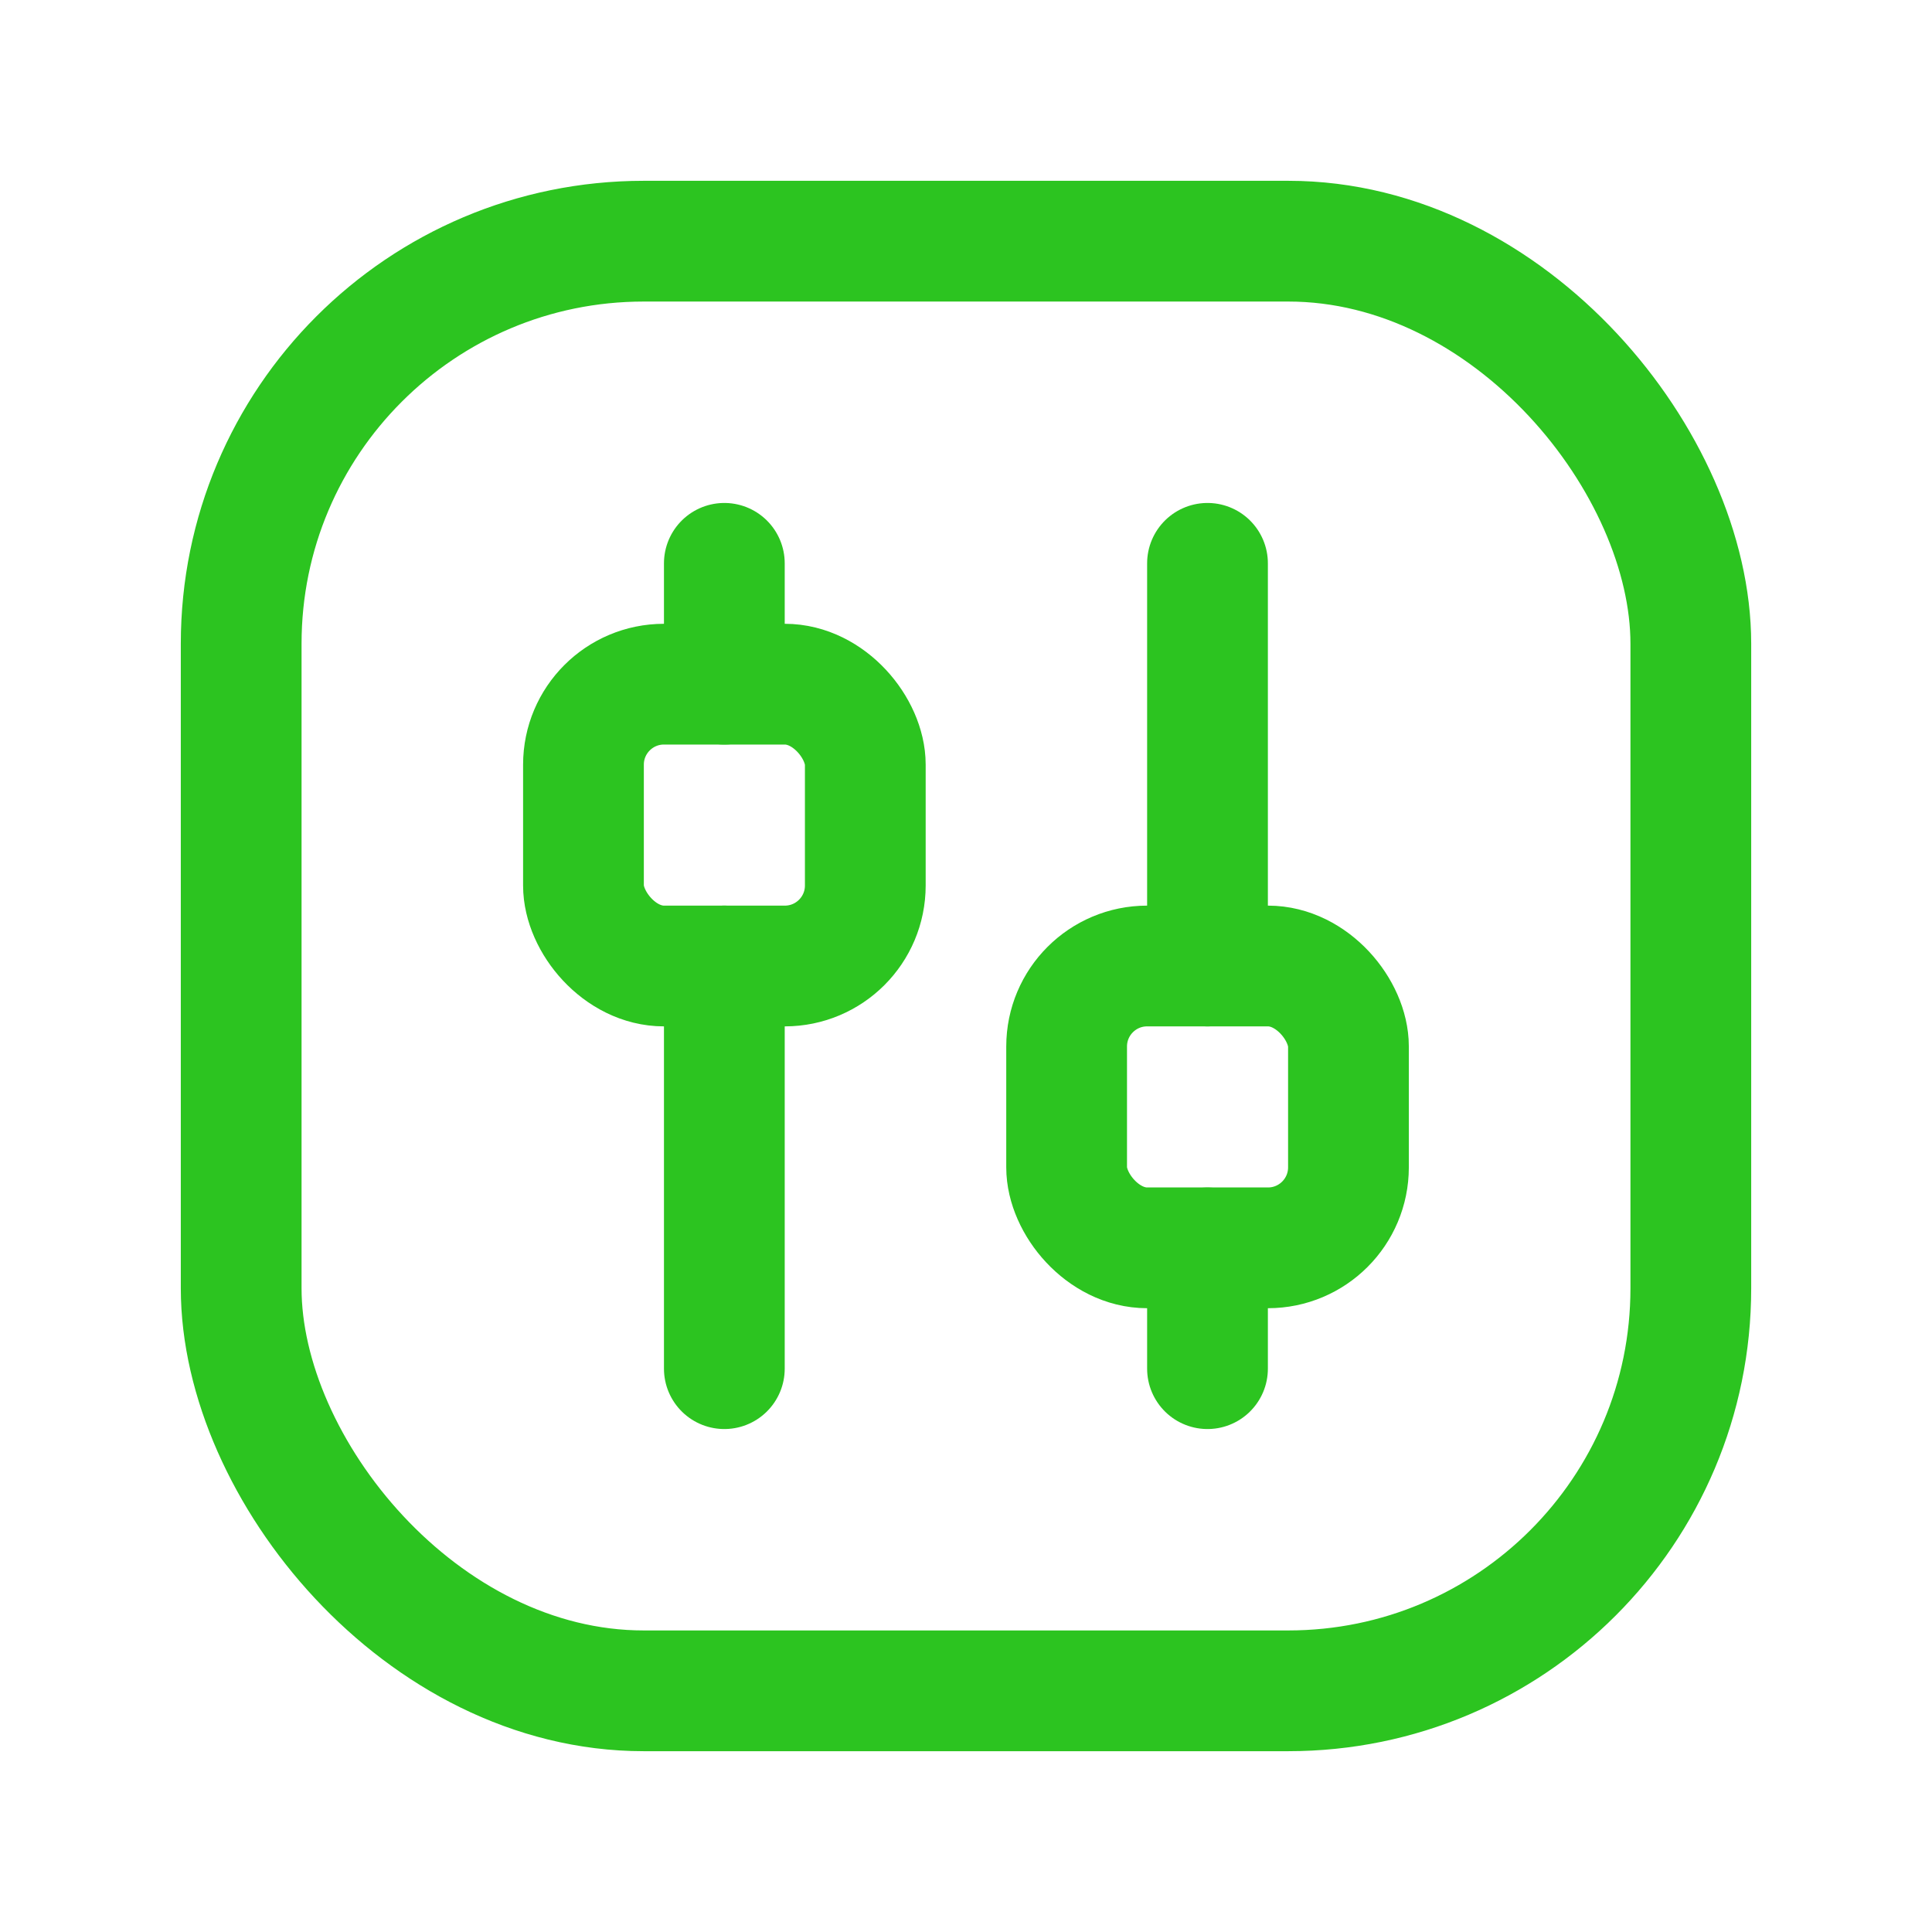 <svg width="24" height="24" viewBox="0 0 24 24" fill="none" xmlns="http://www.w3.org/2000/svg">
<g id="Group">
<path id="Vector" d="M15 6.998V12" stroke="#2CC420" stroke-width="1.5" stroke-linecap="round" stroke-linejoin="round"/>
<rect id="Vector_2" x="13.25" y="12" width="3.501" height="3.501" rx="1" stroke="#2CC420" stroke-width="1.5" stroke-linecap="round" stroke-linejoin="round"/>
<rect id="Vector_3" x="7.248" y="8.499" width="3.501" height="3.501" rx="1" stroke="#2CC420" stroke-width="1.5" stroke-linecap="round" stroke-linejoin="round"/>
<path id="Vector_4" d="M15 15.502V17.002" stroke="#2CC420" stroke-width="1.5" stroke-linecap="round" stroke-linejoin="round"/>
<path id="Vector_5" d="M8.998 17.002V12" stroke="#2CC420" stroke-width="1.5" stroke-linecap="round" stroke-linejoin="round"/>
<path id="Vector_6" d="M8.998 8.499V6.998" stroke="#2CC420" stroke-width="1.5" stroke-linecap="round" stroke-linejoin="round"/>
<rect id="Vector_7" x="2.996" y="2.996" width="18.008" height="18.008" rx="5" stroke="#2CC420" stroke-width="1.5" stroke-linecap="round" stroke-linejoin="round"/>
</g>
</svg>
